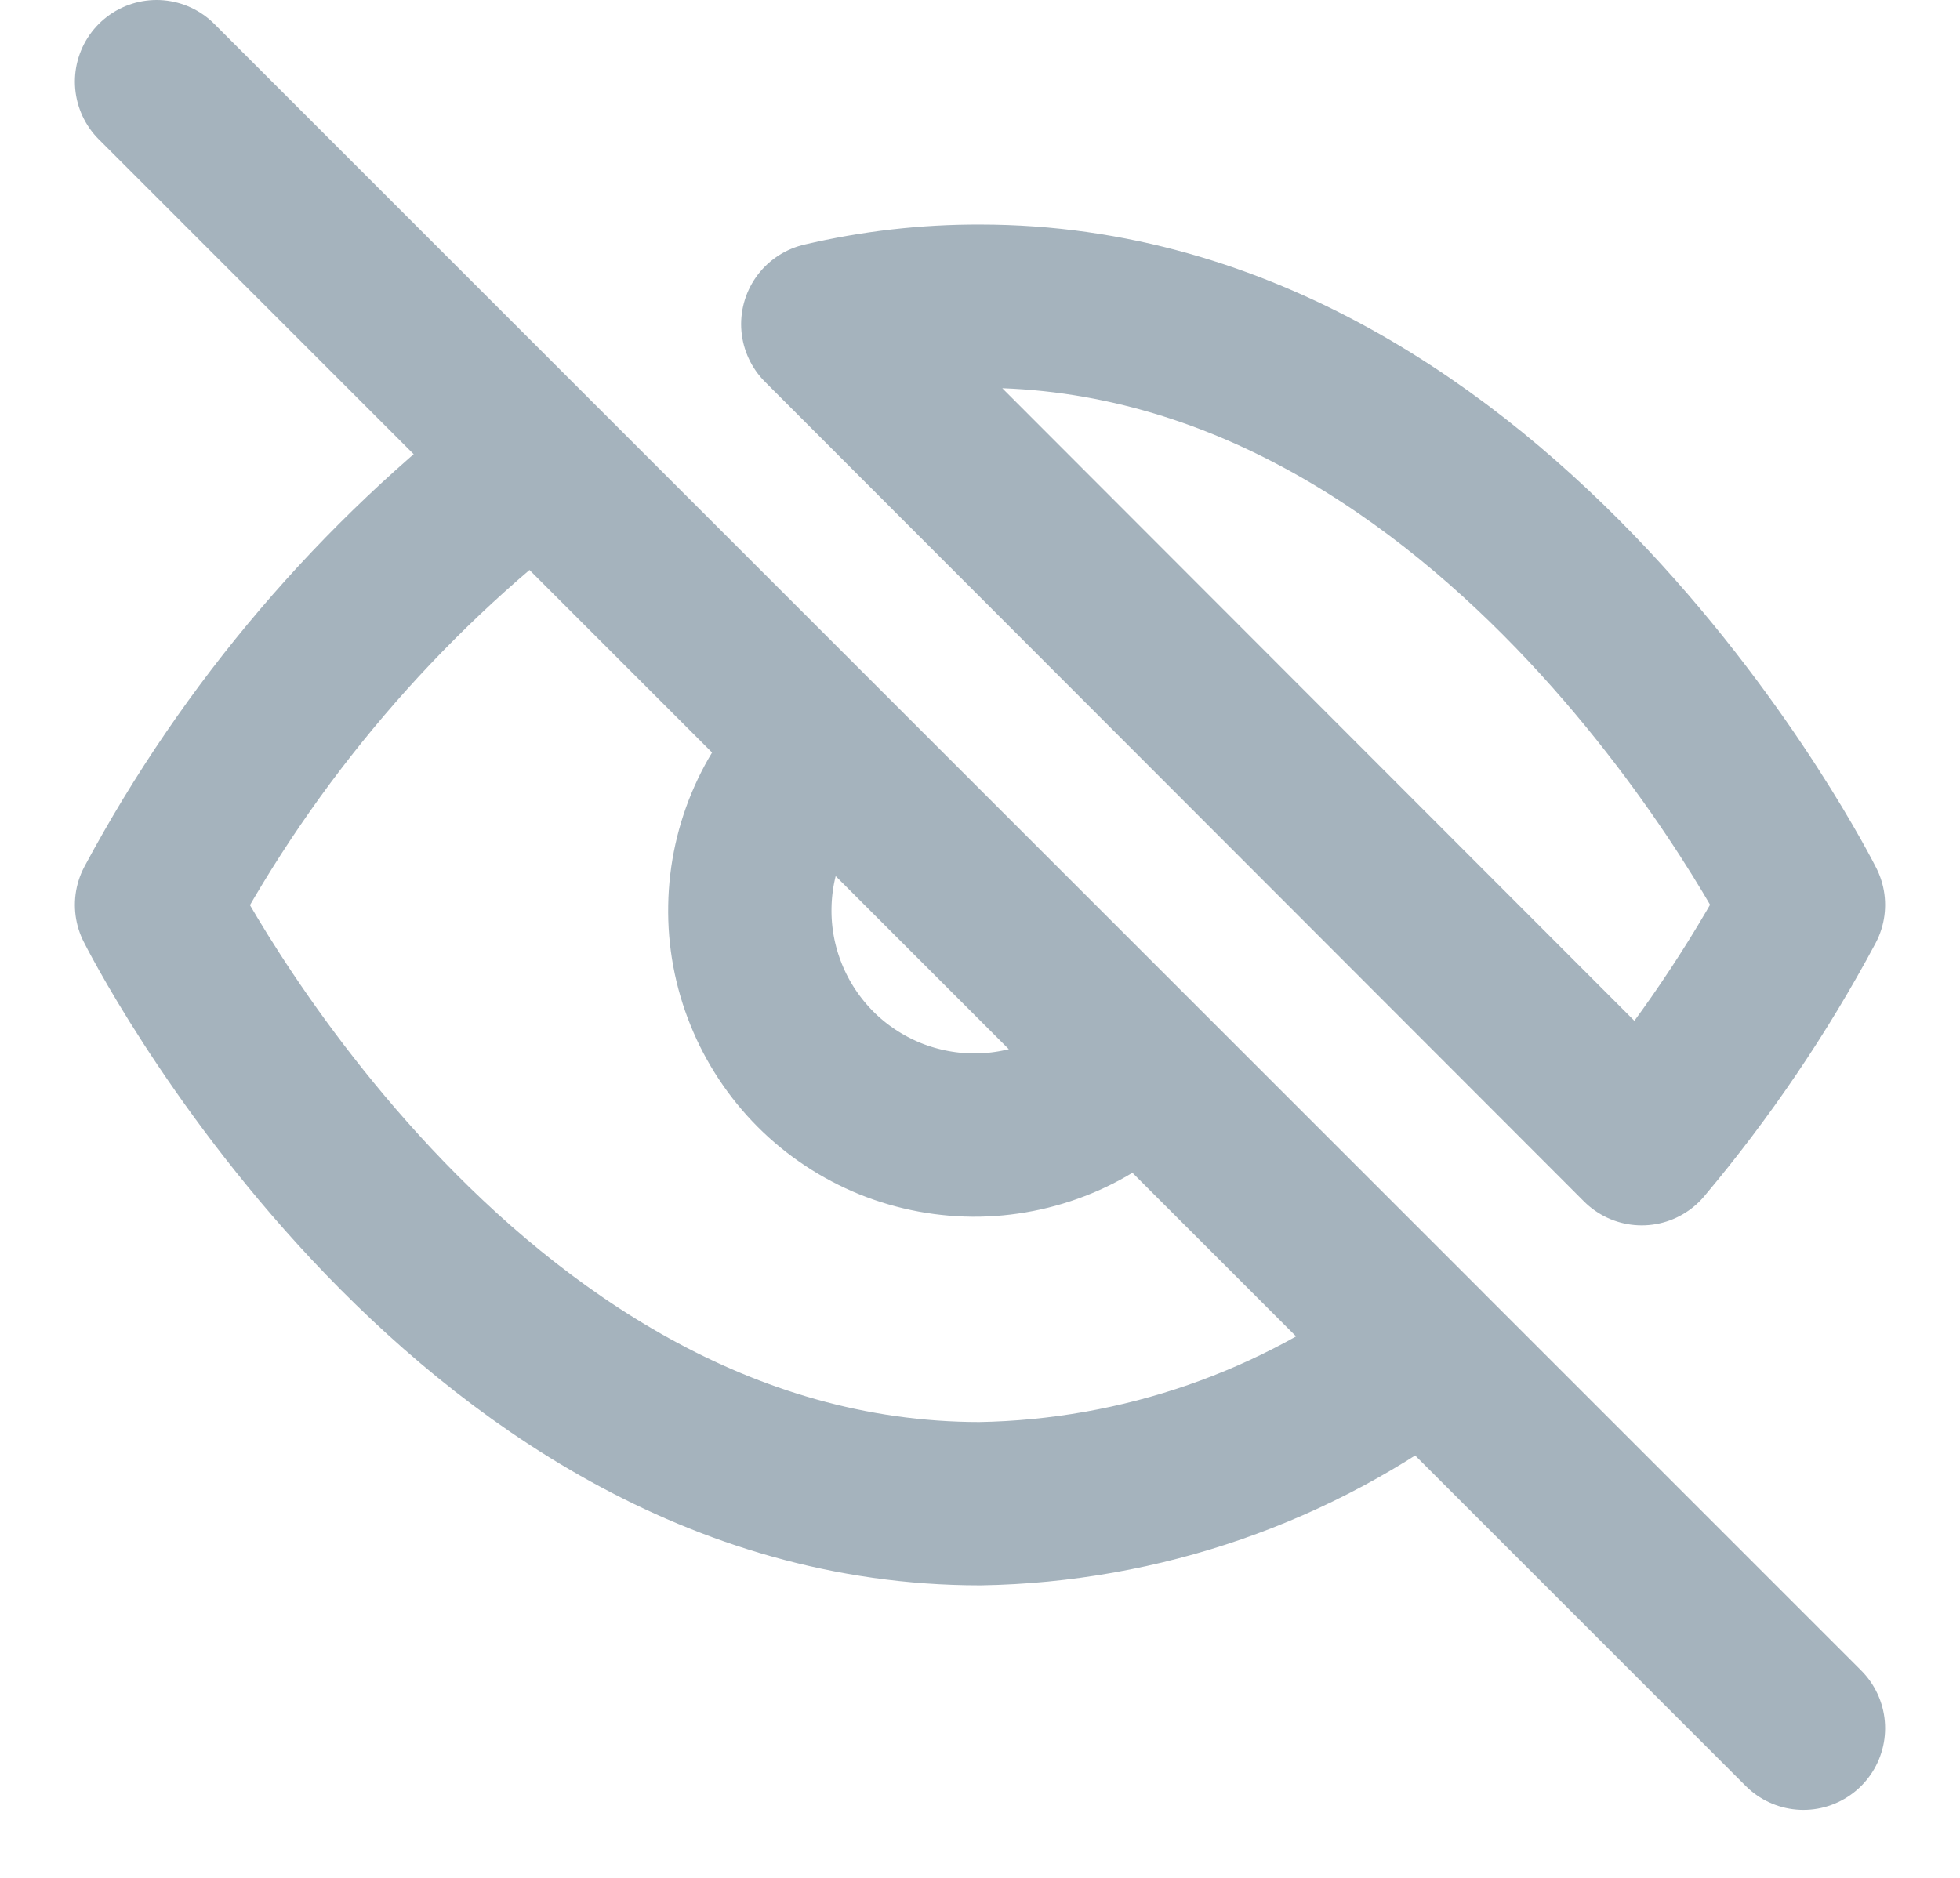<svg width="24" height="23" viewBox="0 0 24 23" fill="none" xmlns="http://www.w3.org/2000/svg">
<path d="M13.943 13.027C13.691 13.297 13.388 13.514 13.051 13.664C12.713 13.814 12.349 13.895 11.98 13.902C11.611 13.908 11.244 13.84 10.901 13.702C10.559 13.563 10.248 13.358 9.987 13.097C9.726 12.835 9.52 12.524 9.382 12.182C9.243 11.839 9.175 11.473 9.182 11.103C9.188 10.734 9.269 10.37 9.419 10.033C9.57 9.695 9.786 9.392 10.057 9.14M1.917 1L22.083 21.167M17.445 16.528C15.878 17.723 13.97 18.384 12 18.417C5.583 18.417 1.917 11.083 1.917 11.083C3.057 8.958 4.638 7.102 6.555 5.638L17.445 16.528ZM10.075 3.97C10.706 3.822 11.352 3.748 12 3.75C18.417 3.75 22.083 11.083 22.083 11.083C21.527 12.124 20.863 13.104 20.103 14.008L10.075 3.97Z" stroke="#A5B3BD" stroke-width="2" stroke-linecap="round" stroke-linejoin="round"/>
</svg>
